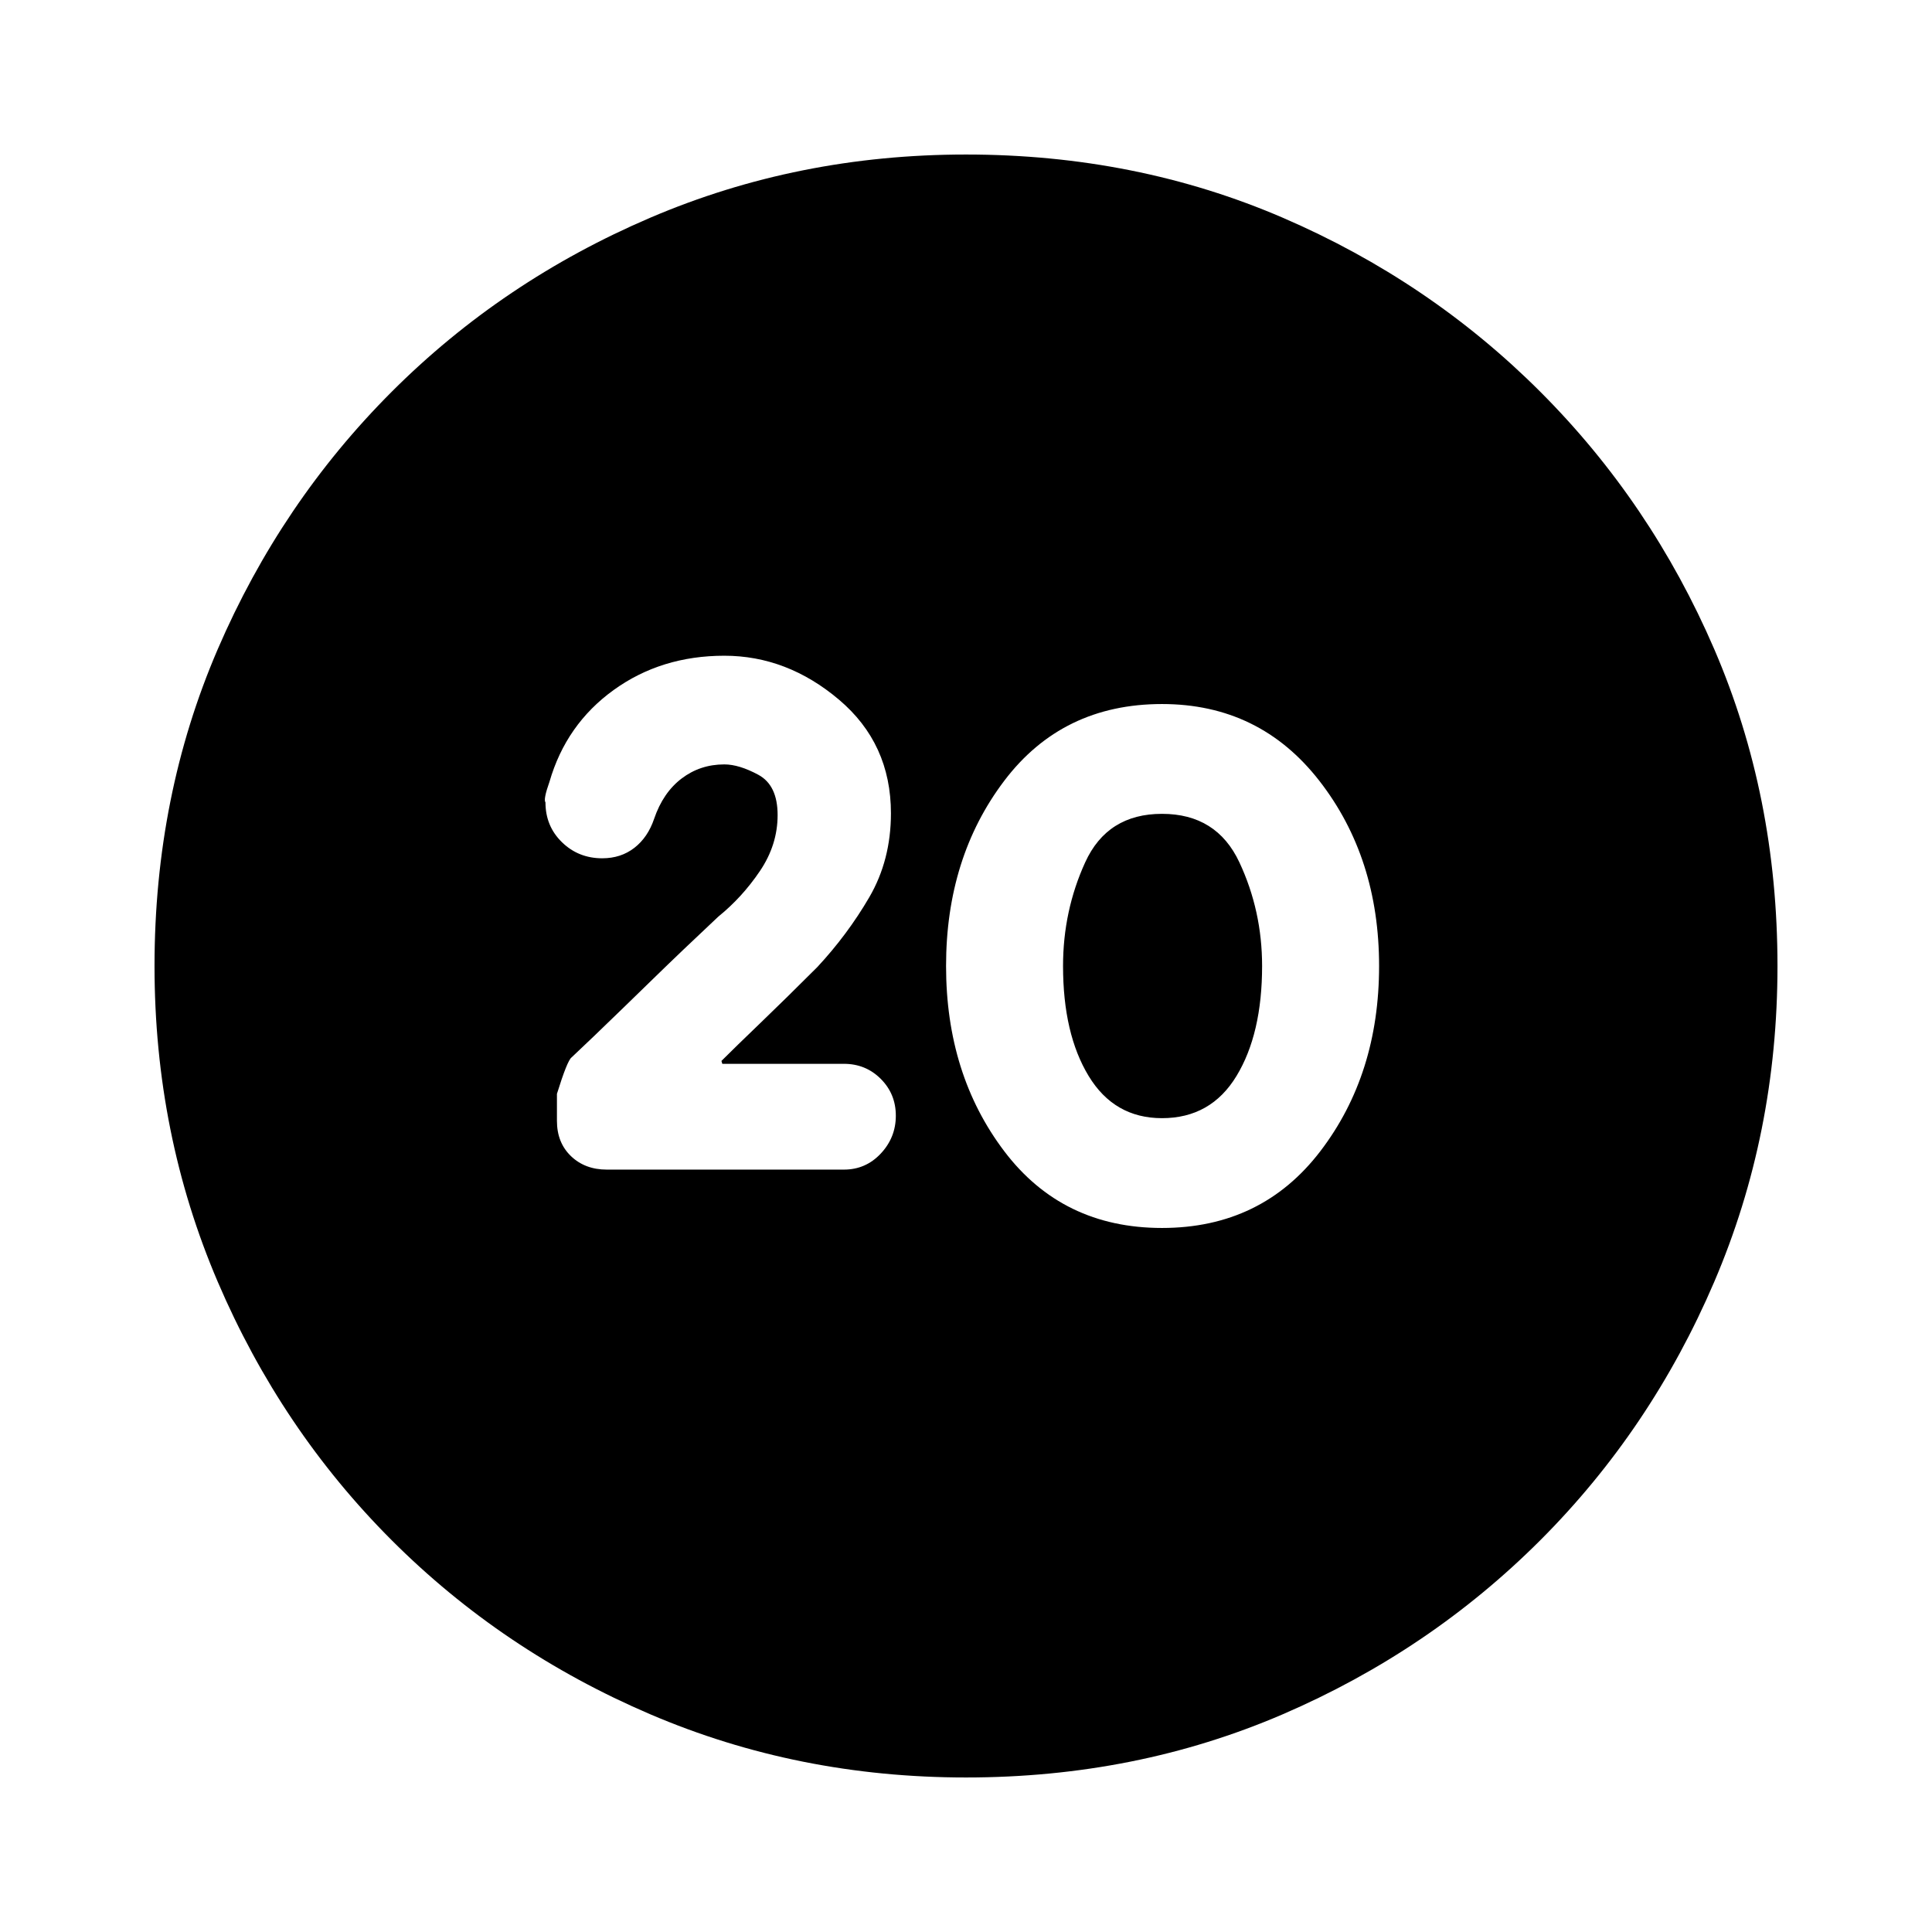 <svg xmlns="http://www.w3.org/2000/svg" height="20" viewBox="0 -960 960 960" width="20"><path d="M577.39-349.83q49.52 0 78.7-38.17 29.17-38.17 29.17-92t-29.67-92q-29.68-38.17-78.2-38.17-49.52 0-78.41 38.17-28.89 38.17-28.89 92t28.89 92q28.89 38.17 78.41 38.17Zm0-54.56q-23.74 0-36.45-20.96-12.72-20.95-12.72-54.65 0-27.39 11-51.5t38.17-24.11q27.18 0 38.46 24.11 11.28 24.11 11.28 51.5 0 33.7-12.72 54.65-12.71 20.96-37.02 20.96ZM480-76.78q-83.52 0-156.91-31.41-73.39-31.42-128.44-86.46-55.04-55.05-86.46-128.44Q76.78-396.48 76.78-480q0-84.52 31.41-157.41 31.42-72.89 86.46-127.94 55.05-55.04 128.44-86.46 73.39-31.41 156.91-31.41 84.52 0 157.41 31.41 72.89 31.42 127.94 86.46 55.04 55.05 86.46 127.94 31.41 72.89 31.41 157.41 0 83.52-31.41 156.91-31.42 73.39-86.46 128.44-55.05 55.04-127.94 86.46Q564.52-76.78 480-76.78Zm-60.65-302.05q10.82 0 18.3-7.97 7.48-7.98 7.48-18.81 0-10.82-7.48-18.3t-18.3-7.48h-60.44l-.43-1.44q6.65-6.65 19.3-18.8t28.35-27.85q15-16.13 25.78-34.63 10.79-18.5 10.79-41.76 0-34.65-25.83-56.48-25.83-21.82-56.96-21.82-31.39 0-55 17.04t-31.87 45.56q-3.13 8.83-2 10.27 0 11.82 8.2 19.8 8.19 7.98 20.02 7.98 9.26 0 15.96-5.2 6.69-5.19 9.82-14.45 4.44-13 13.66-20 9.21-7 21.21-7 7.35 0 16.92 5.17 9.56 5.17 9.56 20t-8.83 27.87q-8.82 13.04-20.65 22.61-18.13 17-32.5 31.02-14.37 14.02-29.24 28.33L284-434.57q-2.13 1.57-7.26 18.09v13.44q0 10.82 6.98 17.52 6.98 6.69 17.8 6.69h117.83Z"/></svg>